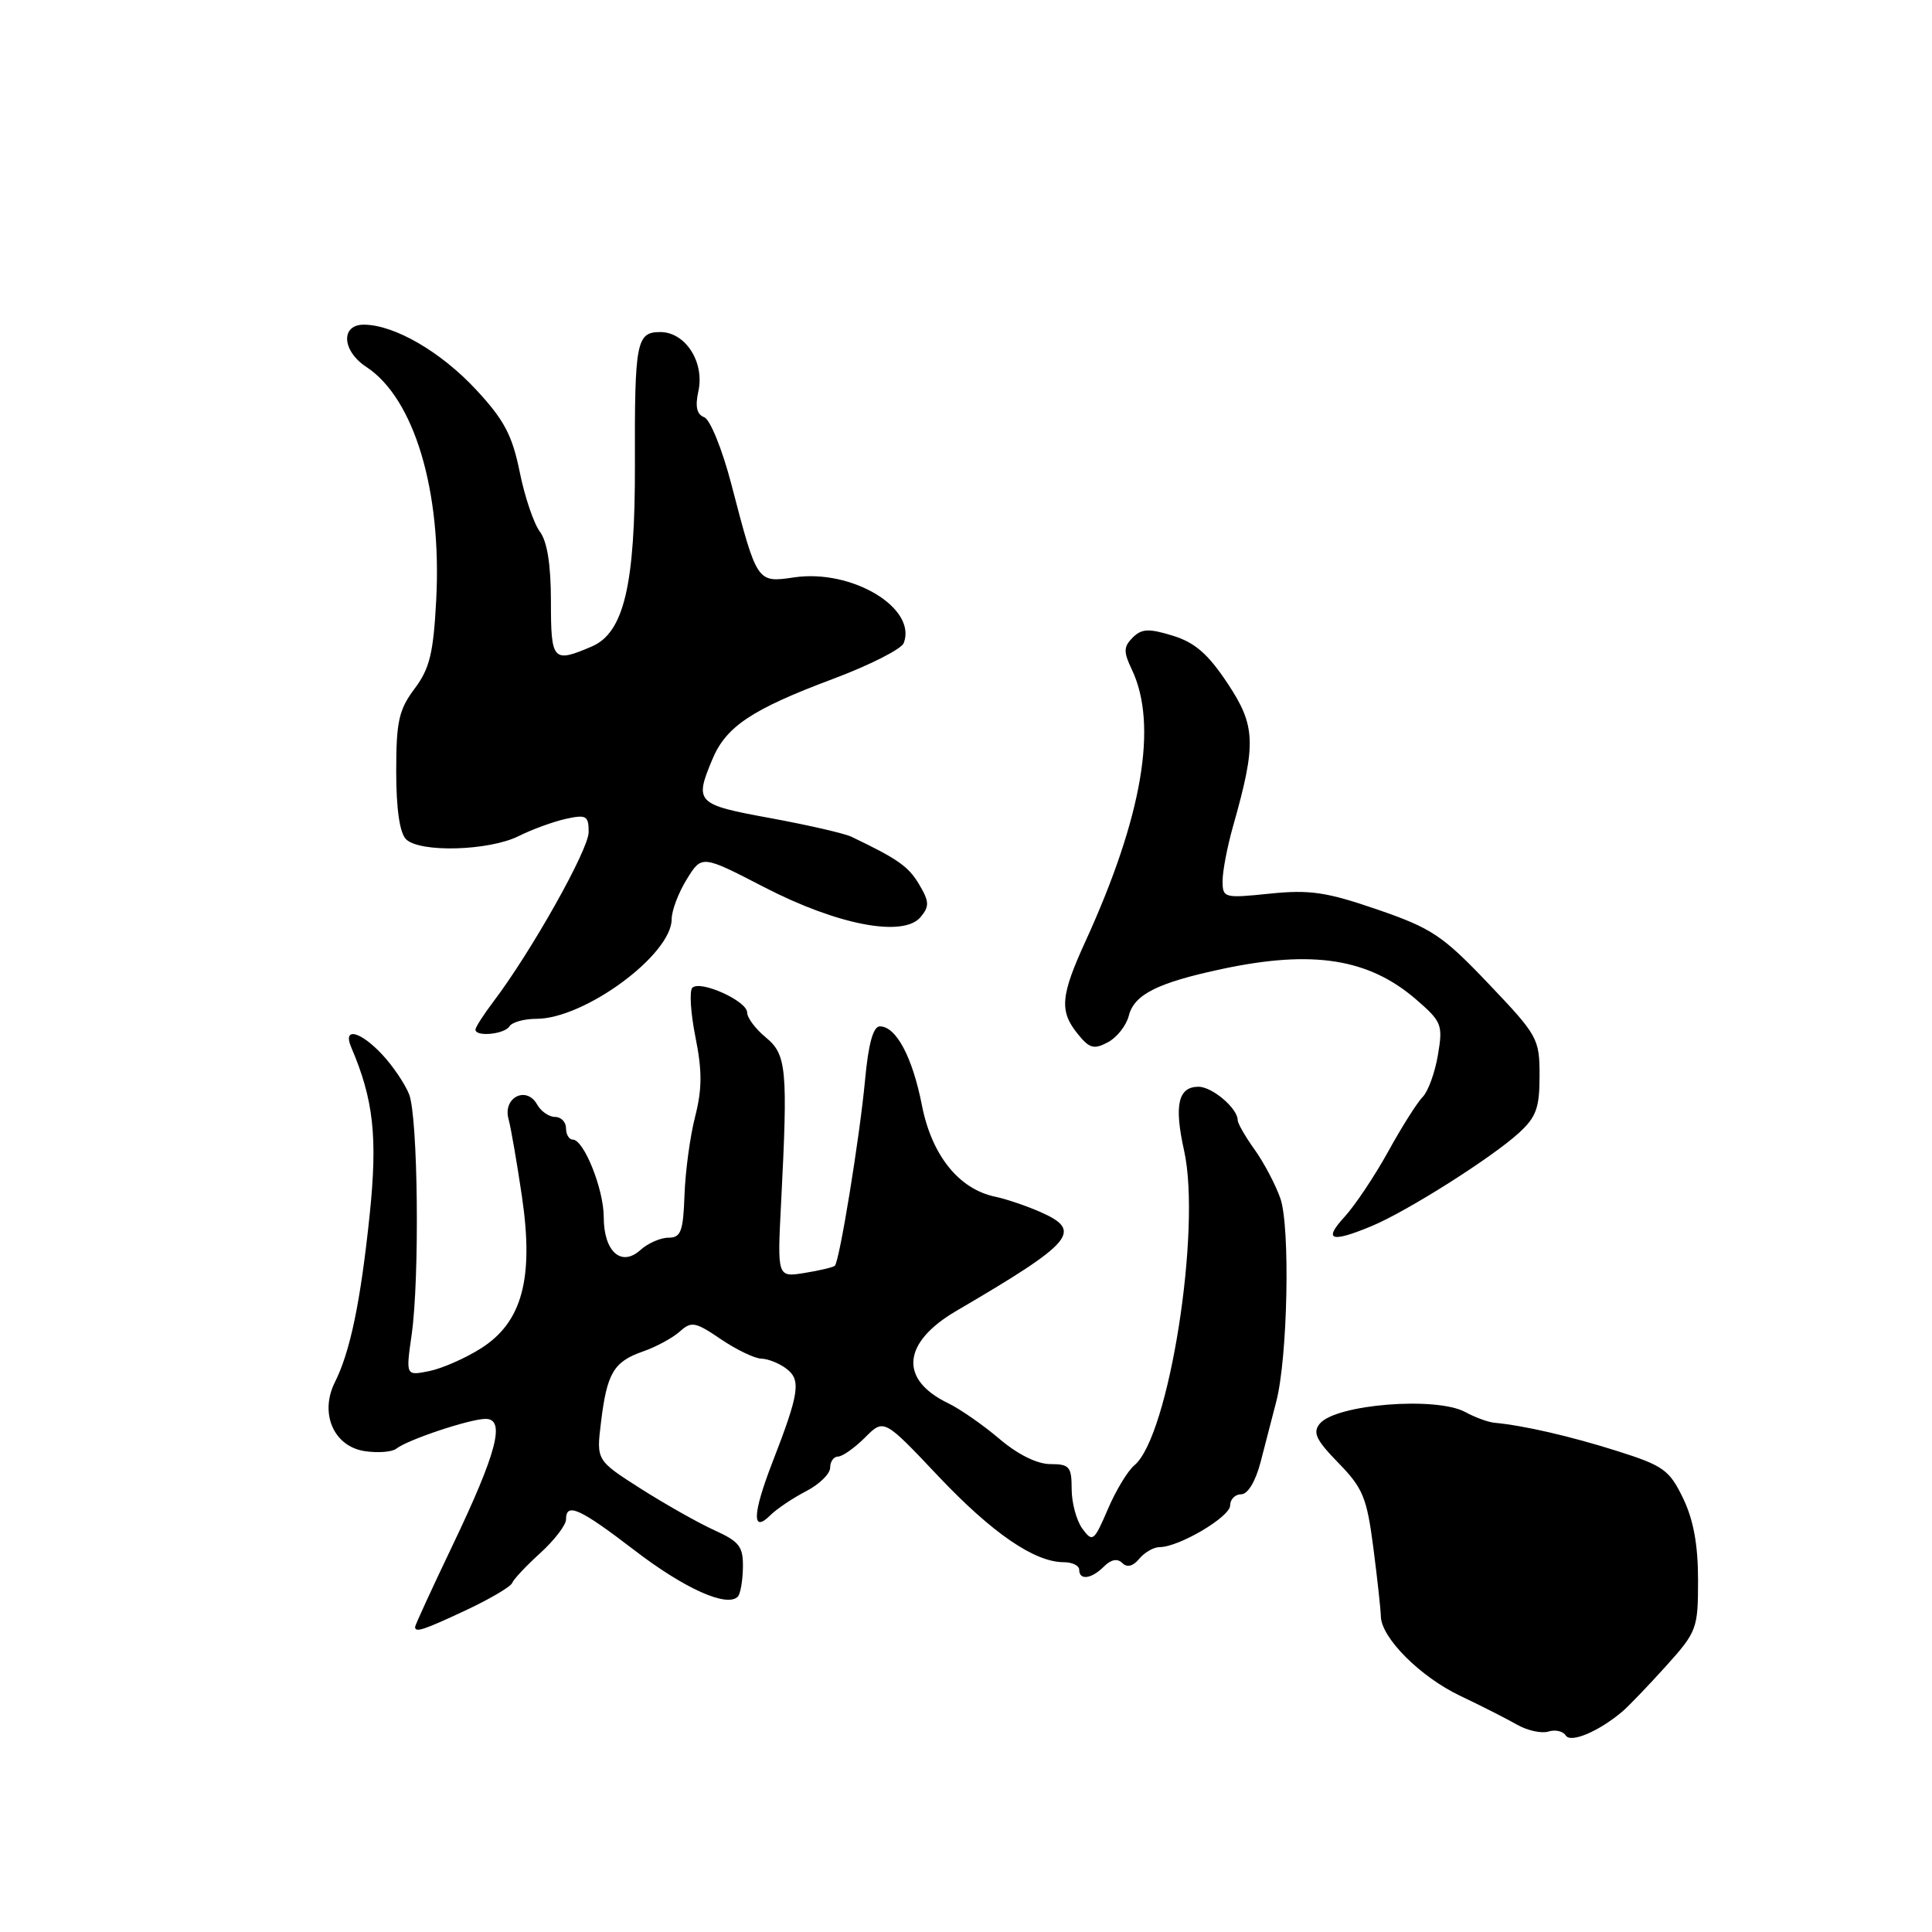 <?xml version="1.0" encoding="UTF-8" standalone="no"?>
<!DOCTYPE svg PUBLIC "-//W3C//DTD SVG 1.1//EN" "http://www.w3.org/Graphics/SVG/1.1/DTD/svg11.dtd" >
<svg xmlns="http://www.w3.org/2000/svg" xmlns:xlink="http://www.w3.org/1999/xlink" version="1.1" viewBox="0 0 256 256">
 <g >
 <path fill="currentColor"
d=" M 215.00 226.76 C 215.82 226.06 218.41 223.36 220.75 220.77 C 224.86 216.20 225.00 215.82 225.00 209.34 C 225.00 204.68 224.39 201.37 223.01 198.51 C 221.20 194.77 220.40 194.20 214.26 192.26 C 208.10 190.31 201.89 188.88 198.00 188.52 C 197.18 188.44 195.45 187.81 194.17 187.11 C 190.31 185.01 177.02 186.07 174.88 188.64 C 173.91 189.82 174.37 190.79 177.34 193.84 C 180.59 197.17 181.11 198.43 181.97 205.04 C 182.50 209.14 182.95 213.25 182.97 214.17 C 183.02 217.01 188.18 222.18 193.47 224.70 C 196.23 226.01 199.62 227.73 201.00 228.52 C 202.38 229.31 204.25 229.72 205.17 229.44 C 206.08 229.15 207.12 229.39 207.47 229.96 C 208.12 231.01 211.89 229.41 215.00 226.76 Z  M 61.81 213.33 C 64.94 211.86 67.66 210.25 67.86 209.76 C 68.05 209.26 69.74 207.46 71.61 205.77 C 73.47 204.07 75.00 202.08 75.00 201.34 C 75.00 199.03 76.79 199.84 84.10 205.44 C 90.71 210.51 96.31 213.02 97.76 211.57 C 98.10 211.23 98.41 209.50 98.44 207.73 C 98.49 204.93 97.99 204.27 94.63 202.75 C 92.50 201.78 88.12 199.30 84.89 197.25 C 79.02 193.50 79.02 193.50 79.63 188.50 C 80.42 181.95 81.31 180.44 85.16 179.09 C 86.93 178.48 89.13 177.28 90.07 176.44 C 91.61 175.05 92.12 175.14 95.52 177.45 C 97.59 178.85 100.00 180.01 100.89 180.03 C 101.78 180.05 103.27 180.65 104.20 181.36 C 106.17 182.85 105.92 184.57 102.33 193.82 C 99.70 200.61 99.61 203.25 102.09 200.76 C 102.92 199.94 105.04 198.51 106.80 197.60 C 108.56 196.69 110.00 195.29 110.00 194.47 C 110.00 193.66 110.47 193.00 111.05 193.00 C 111.62 193.00 113.22 191.87 114.61 190.49 C 117.12 187.97 117.12 187.97 124.31 195.58 C 131.47 203.15 137.08 207.00 140.96 207.00 C 142.08 207.00 143.00 207.45 143.00 208.00 C 143.00 209.44 144.63 209.23 146.29 207.56 C 147.23 206.63 148.07 206.47 148.71 207.11 C 149.34 207.74 150.13 207.55 150.96 206.54 C 151.67 205.69 152.88 205.00 153.66 205.00 C 156.22 205.00 163.00 200.99 163.00 199.48 C 163.00 198.67 163.66 198.00 164.46 198.00 C 165.34 198.00 166.36 196.31 167.03 193.75 C 167.64 191.41 168.58 187.80 169.11 185.72 C 170.63 179.88 170.97 162.61 169.66 158.81 C 169.02 156.98 167.49 154.07 166.25 152.34 C 165.01 150.61 164.00 148.85 164.00 148.42 C 164.00 146.87 160.63 144.00 158.81 144.00 C 156.11 144.00 155.56 146.44 156.89 152.42 C 159.23 162.85 154.89 190.36 150.31 194.16 C 149.44 194.88 147.85 197.50 146.79 199.99 C 144.96 204.25 144.77 204.39 143.42 202.56 C 142.64 201.49 142.00 199.13 142.00 197.31 C 142.00 194.35 141.71 194.00 139.18 194.00 C 137.43 194.00 134.86 192.73 132.43 190.66 C 130.27 188.82 127.19 186.68 125.59 185.91 C 119.11 182.77 119.56 177.89 126.72 173.70 C 142.30 164.58 143.56 163.10 137.82 160.58 C 135.99 159.78 133.32 158.87 131.87 158.57 C 127.05 157.56 123.46 153.09 122.16 146.46 C 120.91 140.07 118.74 136.00 116.59 136.00 C 115.70 136.00 115.07 138.29 114.62 143.15 C 113.92 150.66 111.25 167.09 110.62 167.72 C 110.41 167.92 108.62 168.35 106.62 168.67 C 102.99 169.26 102.99 169.26 103.50 159.38 C 104.41 141.61 104.23 139.74 101.47 137.46 C 100.11 136.34 99.00 134.86 99.00 134.16 C 99.00 132.64 92.81 129.84 91.74 130.88 C 91.33 131.28 91.51 134.22 92.15 137.42 C 93.05 141.89 93.04 144.30 92.11 147.95 C 91.44 150.55 90.81 155.22 90.70 158.34 C 90.53 163.18 90.22 164.00 88.58 164.00 C 87.52 164.00 85.84 164.74 84.85 165.64 C 82.32 167.92 80.00 165.84 80.00 161.28 C 80.00 157.58 77.37 151.00 75.89 151.00 C 75.40 151.00 75.00 150.32 75.00 149.50 C 75.00 148.68 74.35 148.00 73.55 148.00 C 72.75 148.00 71.68 147.26 71.17 146.35 C 69.76 143.83 66.61 145.42 67.38 148.26 C 67.71 149.49 68.51 154.12 69.16 158.55 C 70.76 169.41 69.19 175.22 63.72 178.67 C 61.64 179.99 58.55 181.34 56.86 181.68 C 53.77 182.30 53.77 182.30 54.54 176.90 C 55.62 169.36 55.39 148.01 54.21 145.00 C 53.66 143.62 52.07 141.26 50.66 139.75 C 47.74 136.62 45.38 136.05 46.53 138.75 C 49.51 145.71 50.05 150.68 48.98 161.00 C 47.77 172.54 46.41 179.09 44.37 183.16 C 42.32 187.27 44.21 191.65 48.31 192.28 C 50.07 192.55 51.95 192.40 52.51 191.96 C 53.99 190.78 62.21 188.03 64.33 188.01 C 67.02 187.99 65.86 192.44 59.94 204.83 C 57.22 210.52 55.00 215.35 55.00 215.58 C 55.00 216.37 56.13 215.99 61.81 213.33 Z  M 181.78 162.45 C 186.45 160.50 197.62 153.44 201.25 150.13 C 203.56 148.02 204.00 146.81 204.00 142.54 C 204.00 137.62 203.77 137.21 197.25 130.36 C 191.16 123.96 189.72 123.00 182.52 120.52 C 175.77 118.20 173.57 117.87 168.27 118.41 C 162.18 119.04 162.00 118.99 162.00 116.71 C 162.00 115.42 162.63 112.14 163.40 109.43 C 166.49 98.52 166.39 96.17 162.66 90.55 C 160.07 86.65 158.33 85.13 155.39 84.23 C 152.21 83.25 151.28 83.30 150.09 84.48 C 148.87 85.70 148.85 86.36 149.97 88.71 C 153.46 96.02 151.38 108.20 143.84 124.71 C 140.52 131.97 140.35 133.98 142.82 137.02 C 144.36 138.93 144.96 139.09 146.81 138.10 C 148.00 137.47 149.24 135.89 149.57 134.60 C 150.28 131.77 153.38 130.21 162.00 128.38 C 173.96 125.84 181.37 127.01 187.65 132.44 C 191.05 135.38 191.21 135.80 190.53 139.80 C 190.14 142.13 189.23 144.62 188.52 145.34 C 187.81 146.05 185.75 149.30 183.95 152.57 C 182.15 155.83 179.54 159.74 178.15 161.25 C 175.30 164.36 176.36 164.71 181.78 162.45 Z  M 67.50 136.00 C 67.84 135.45 69.44 135.00 71.07 135.00 C 77.46 135.00 89.00 126.50 89.00 121.79 C 89.00 120.66 89.90 118.28 91.00 116.51 C 92.99 113.28 92.99 113.28 101.25 117.55 C 110.98 122.58 119.71 124.25 121.99 121.51 C 123.17 120.09 123.14 119.46 121.78 117.17 C 120.36 114.79 118.97 113.82 112.81 110.87 C 111.89 110.43 107.05 109.32 102.06 108.40 C 92.26 106.61 91.99 106.34 94.39 100.62 C 96.20 96.27 99.62 93.99 110.35 89.97 C 115.21 88.15 119.44 86.01 119.75 85.21 C 121.53 80.57 112.90 75.39 105.26 76.50 C 100.29 77.23 100.33 77.29 96.91 64.17 C 95.71 59.56 94.10 55.59 93.32 55.29 C 92.32 54.91 92.09 53.88 92.54 51.83 C 93.38 47.99 90.82 44.00 87.50 44.00 C 84.33 44.00 84.08 45.26 84.13 61.50 C 84.17 77.52 82.67 83.85 78.40 85.67 C 73.26 87.87 73.00 87.59 73.00 79.69 C 73.00 74.82 72.51 71.74 71.53 70.44 C 70.73 69.37 69.52 65.81 68.86 62.52 C 67.87 57.65 66.80 55.63 63.07 51.62 C 58.41 46.61 52.29 43.06 48.25 43.02 C 45.11 42.99 45.29 46.49 48.54 48.62 C 54.88 52.77 58.56 65.04 57.80 79.49 C 57.43 86.55 56.94 88.59 54.93 91.26 C 52.85 94.04 52.50 95.60 52.50 102.20 C 52.50 107.19 52.96 110.36 53.80 111.20 C 55.61 113.01 64.80 112.75 68.74 110.78 C 70.52 109.89 73.33 108.87 74.99 108.50 C 77.69 107.91 78.00 108.09 78.00 110.26 C 78.00 112.57 70.45 126.01 65.41 132.68 C 64.08 134.43 63.00 136.12 63.00 136.43 C 63.00 137.42 66.85 137.05 67.50 136.00 Z "/>
</g>
</svg>